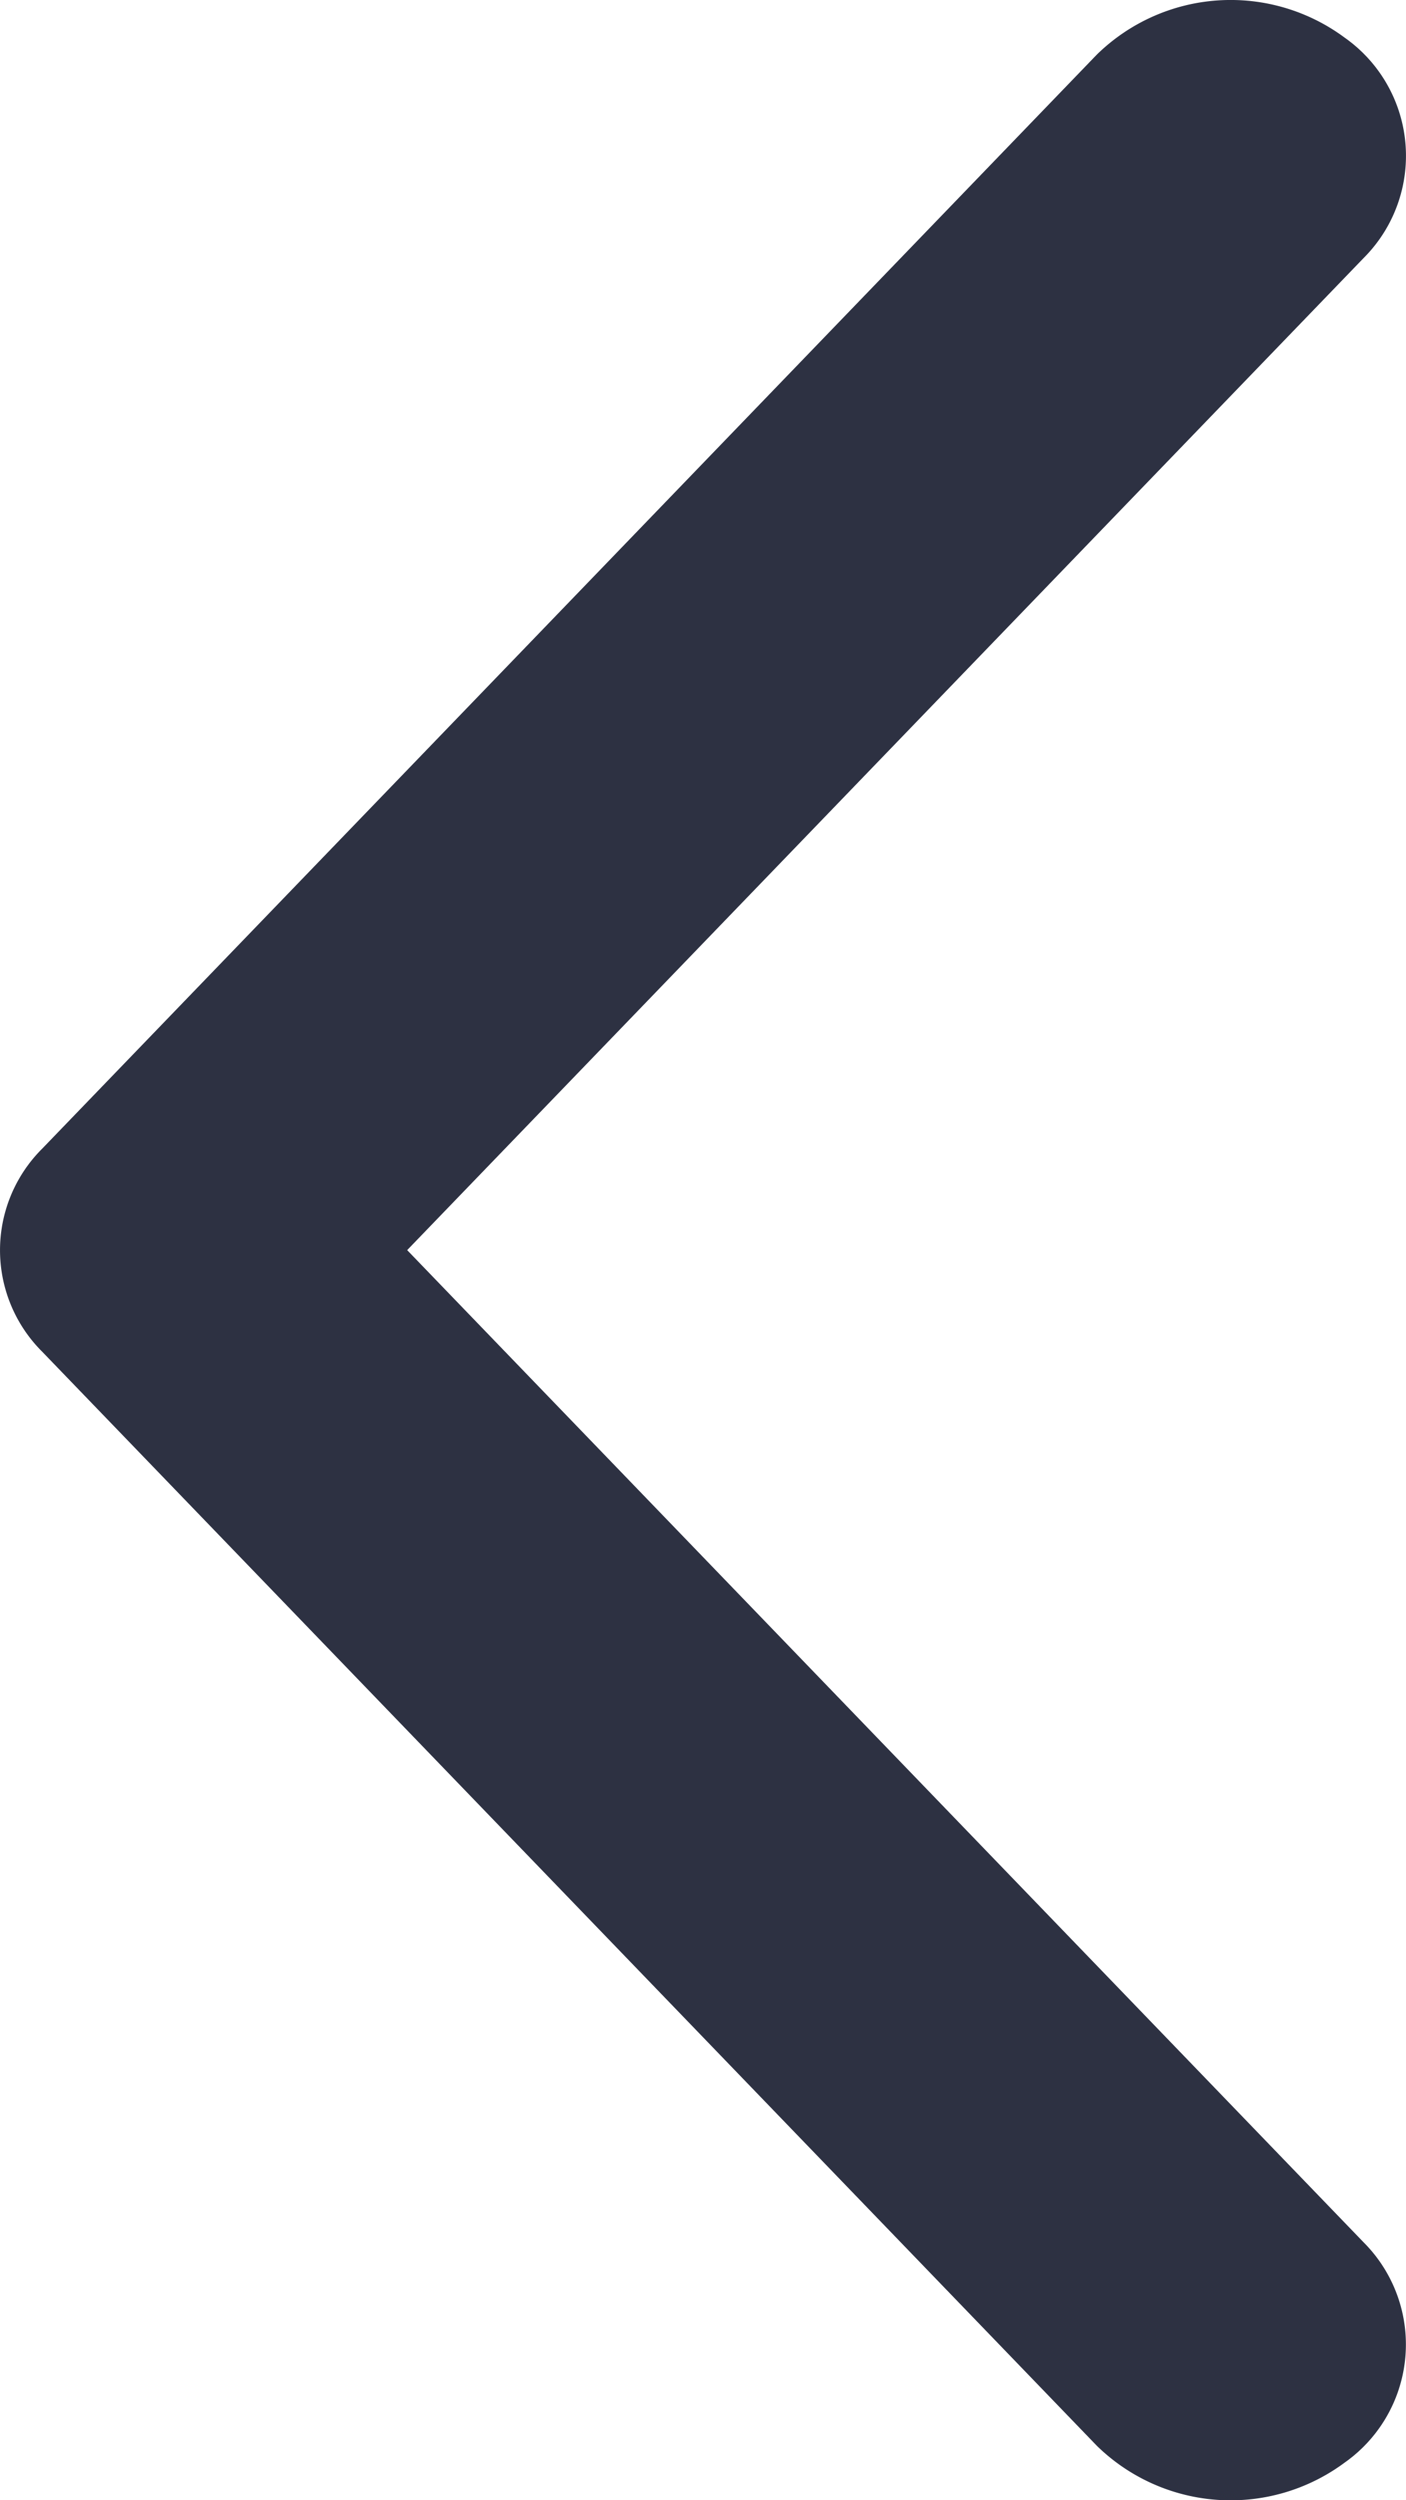 <svg xmlns="http://www.w3.org/2000/svg" width="11.25" height="20" viewBox="0 0 11.25 20"><path d="M471.258,70l7.653,7.937a1.156,1.156,0,0,1-.152,1.762,1.531,1.531,0,0,1-1.983-.135l-8.437-8.75a1.146,1.146,0,0,1,0-1.627l8.437-8.75a1.531,1.531,0,0,1,1.983-.136,1.156,1.156,0,0,1,.152,1.763Z" transform="translate(-468 -60)" fill="#2d3142" fill-rule="evenodd"/></svg>